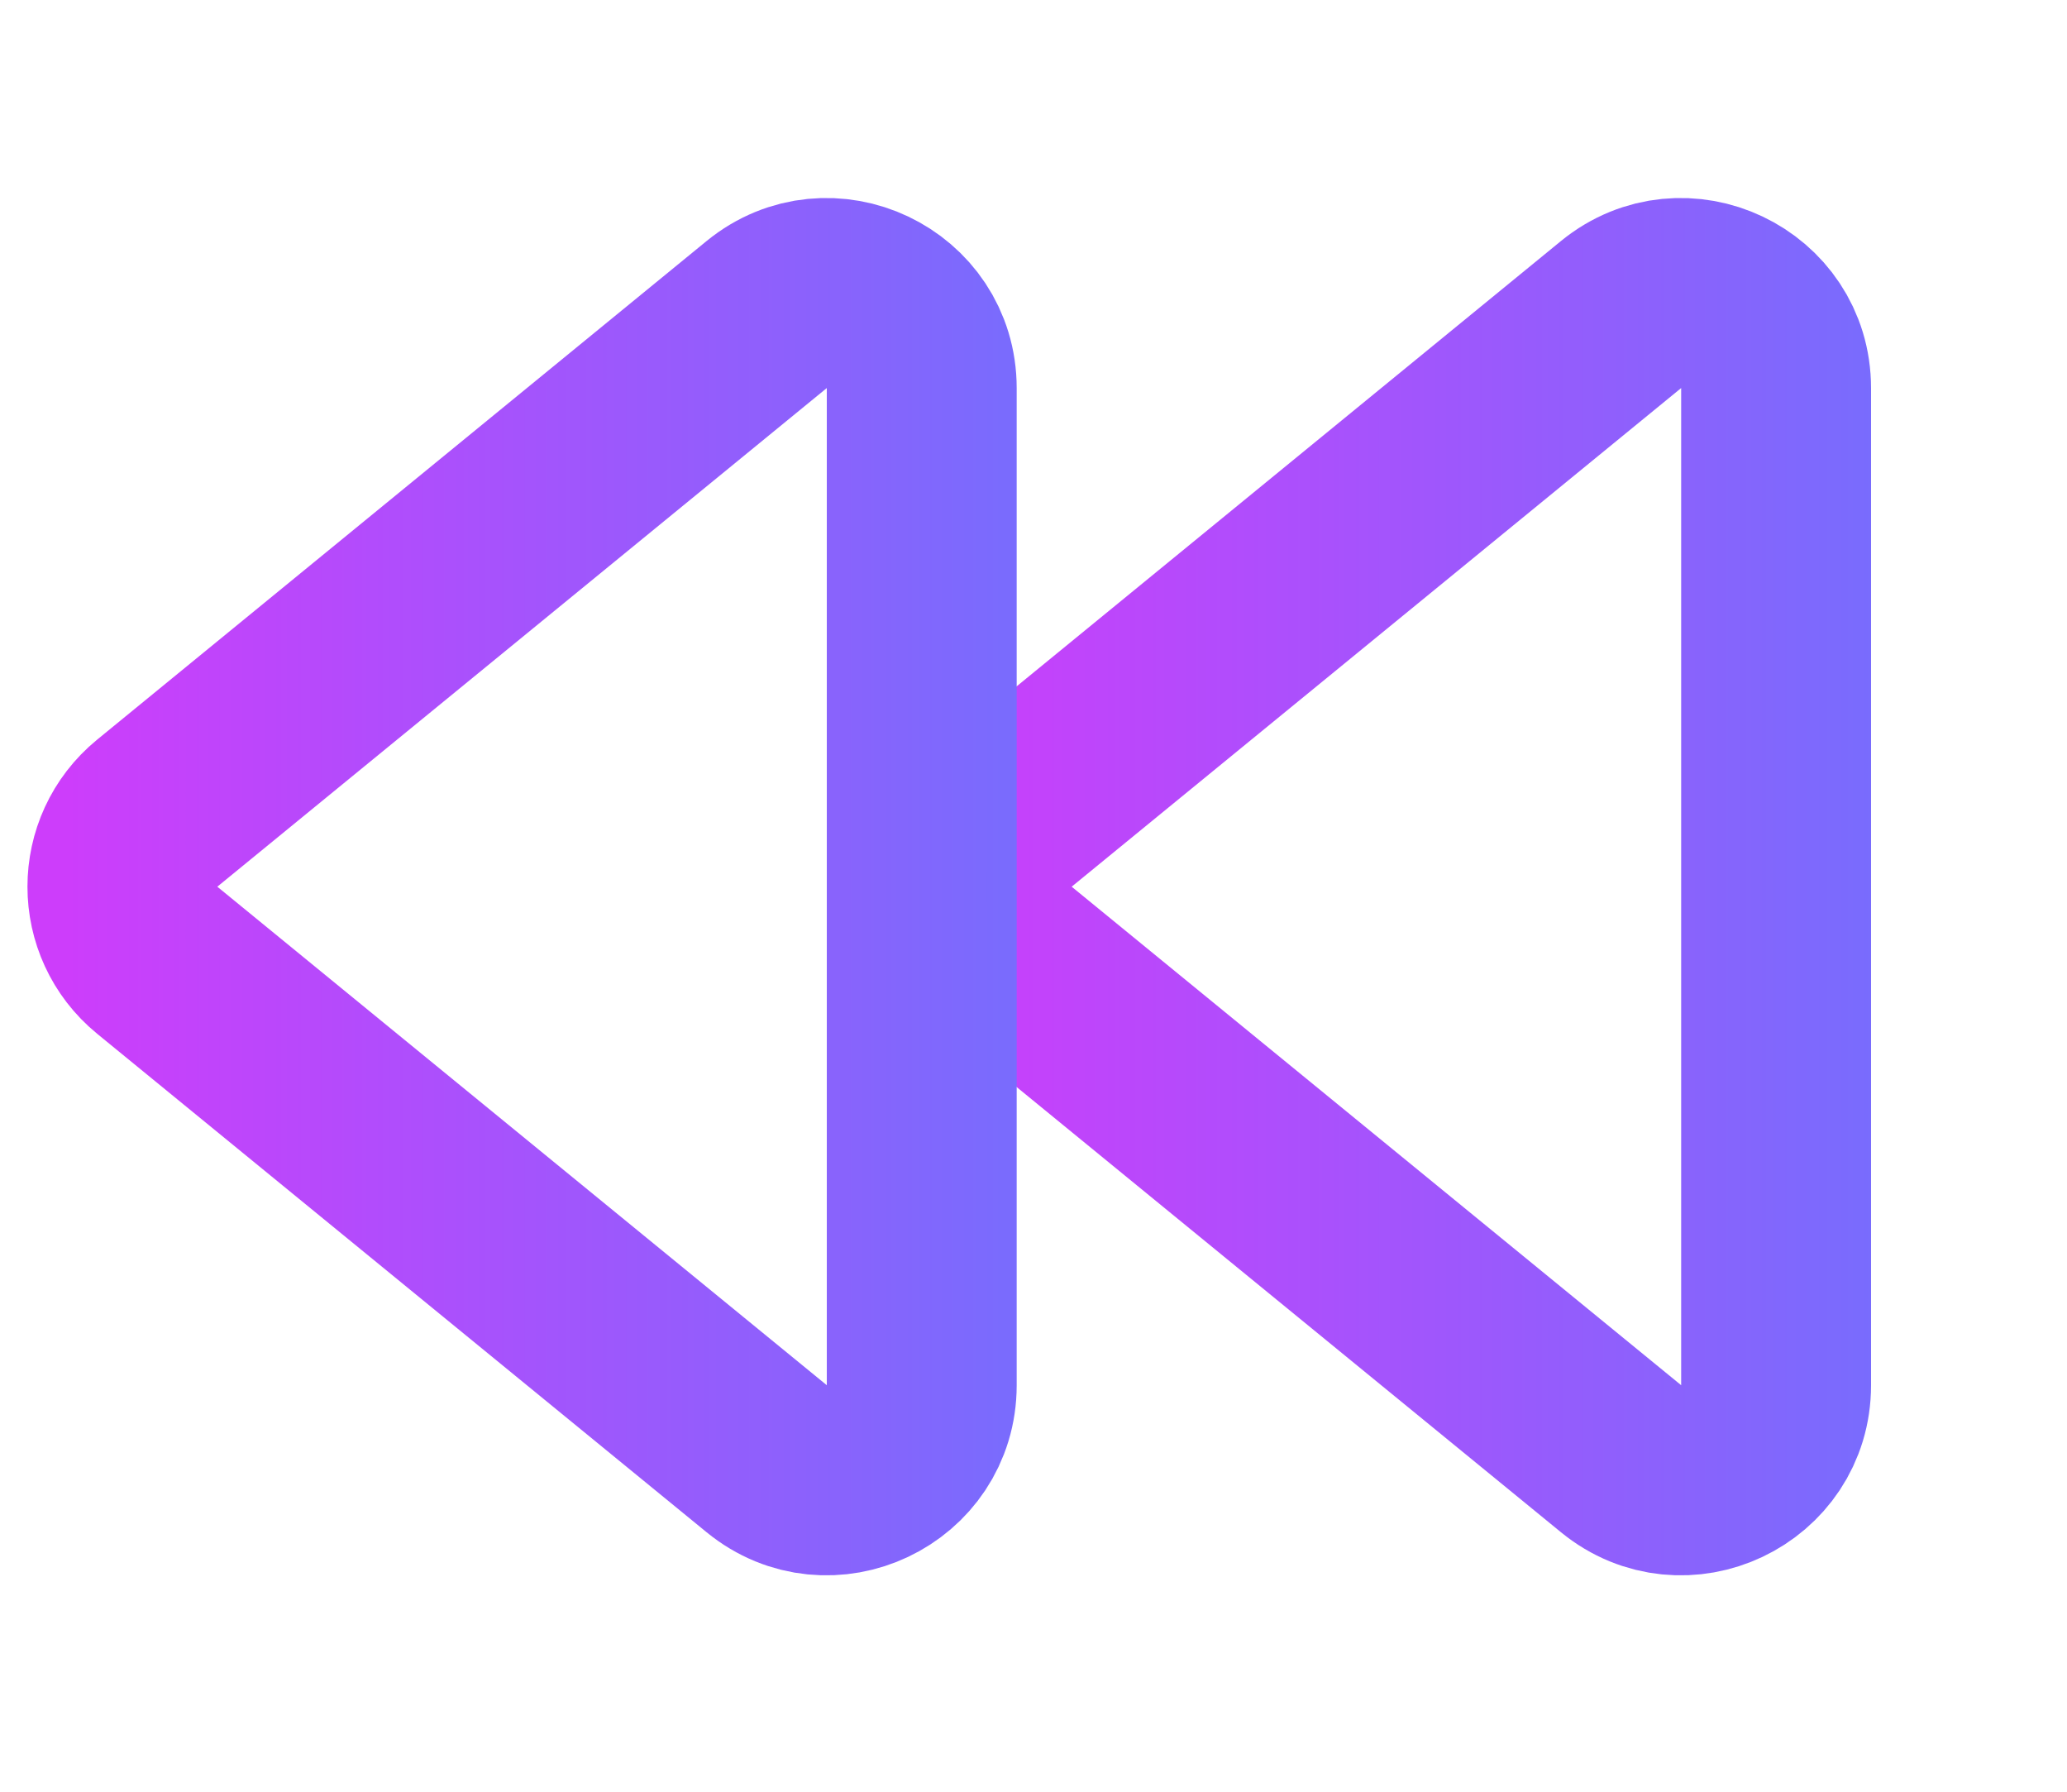 <svg width="15" height="13" viewBox="0 0 15 13" fill="none" xmlns="http://www.w3.org/2000/svg">
<path d="M7.341 6.967C7.004 6.691 7.004 6.176 7.341 5.9L11.764 2.282C12.214 1.915 12.889 2.235 12.889 2.816L12.889 10.051C12.889 10.632 12.214 10.952 11.764 10.584L7.341 6.967Z" stroke="url(#paint0_linear_86_3565)" stroke-width="1.378"/>
<path d="M1.141 6.967C0.804 6.691 0.804 6.176 1.141 5.9L5.564 2.282C6.014 1.915 6.689 2.235 6.689 2.816L6.689 10.051C6.689 10.632 6.014 10.952 5.564 10.584L1.141 6.967Z" stroke="url(#paint1_linear_86_3565)" stroke-width="1.378"/>
<defs>
<linearGradient id="paint0_linear_86_3565" x1="6.689" y1="6.433" x2="14.956" y2="6.433" gradientUnits="userSpaceOnUse">
<stop stop-color="#CD3DFB"/>
<stop offset="1" stop-color="#6875FD"/>
</linearGradient>
<linearGradient id="paint1_linear_86_3565" x1="0.489" y1="6.433" x2="8.755" y2="6.433" gradientUnits="userSpaceOnUse">
<stop stop-color="#CD3DFB"/>
<stop offset="1" stop-color="#6875FD"/>
</linearGradient>
</defs>
</svg>
